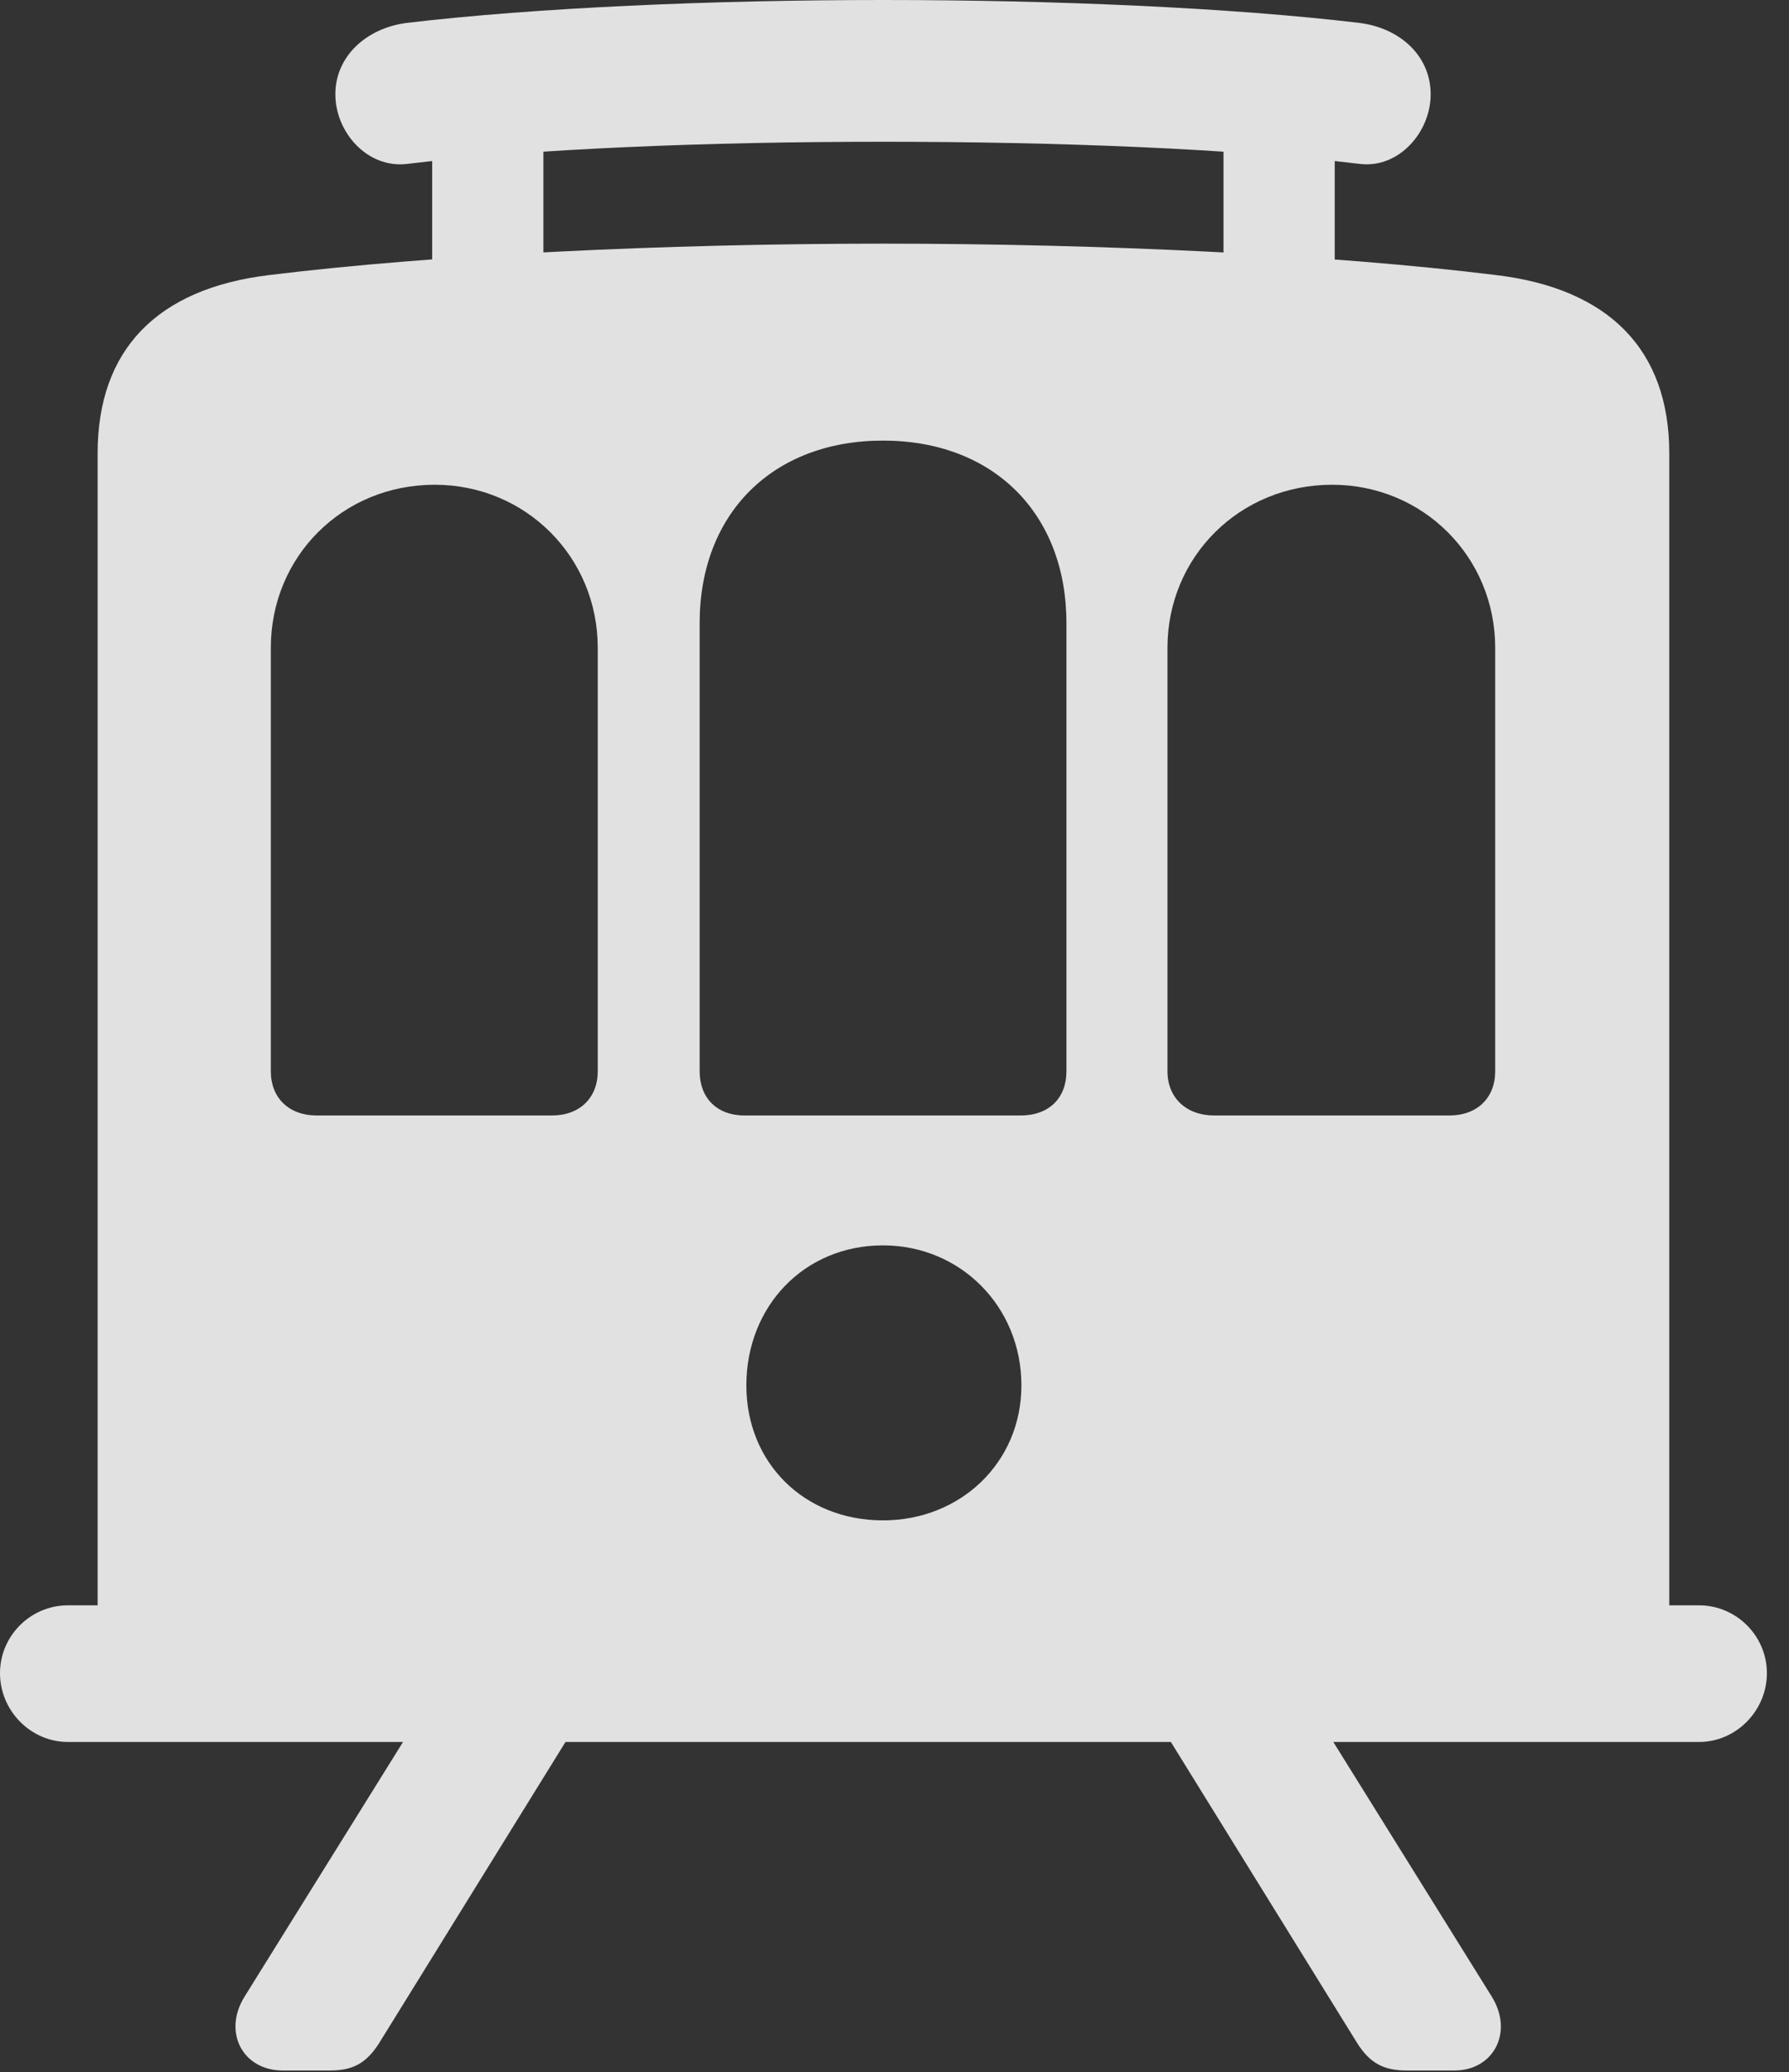 <?xml version="1.0" encoding="UTF-8"?>
<!--Generator: Apple Native CoreSVG 326-->
<!DOCTYPE svg
PUBLIC "-//W3C//DTD SVG 1.1//EN"
       "http://www.w3.org/Graphics/SVG/1.1/DTD/svg11.dtd">
<svg version="1.1" xmlns="http://www.w3.org/2000/svg" xmlns:xlink="http://www.w3.org/1999/xlink" viewBox="0 0 28.807 33.373">
 <rect x="0" y="0" width="28.807" height="33.373" fill="#333333" stroke="none"/>
 <g>
  <rect height="33.373" opacity="0" width="28.807" x="0" y="0"/>
  <path d="M1.572 26.072L26.879 26.072L26.879 7.301C26.879 5.633 25.908 4.648 24.09 4.43C21.438 4.102 17.732 3.924 14.219 3.924C10.705 3.924 7 4.102 4.334 4.43C2.529 4.648 1.572 5.633 1.572 7.301ZM4.361 17.254L4.361 10.432C4.361 8.969 5.51 7.807 7 7.807C8.463 7.807 9.625 8.969 9.625 10.432L9.625 17.254C9.625 17.678 9.338 17.965 8.887 17.965L5.1 17.965C4.648 17.965 4.361 17.678 4.361 17.254ZM11.266 17.254L11.266 10.035C11.266 8.271 12.441 7.096 14.219 7.096C15.996 7.096 17.172 8.271 17.172 10.035L17.172 17.254C17.172 17.678 16.898 17.965 16.434 17.965L11.99 17.965C11.539 17.965 11.266 17.678 11.266 17.254ZM18.799 17.254L18.799 10.432C18.799 8.969 19.961 7.807 21.451 7.807C22.914 7.807 24.076 8.969 24.076 10.432L24.076 17.254C24.076 17.678 23.789 17.965 23.338 17.965L19.551 17.965C19.1 17.965 18.799 17.678 18.799 17.254ZM14.219 24.486C12.947 24.486 12.018 23.557 12.018 22.312C12.018 21.041 12.947 20.057 14.219 20.057C15.463 20.057 16.447 21.041 16.447 22.312C16.447 23.557 15.463 24.486 14.219 24.486ZM0 26.947C0 27.549 0.492 28.055 1.094 28.055L27.357 28.055C27.959 28.055 28.451 27.549 28.451 26.947C28.451 26.346 27.959 25.854 27.357 25.854L1.094 25.854C0.492 25.854 0 26.346 0 26.947ZM5.4 1.518C5.4 2.133 5.92 2.721 6.562 2.639C8.6 2.393 11.416 2.283 14.219 2.283C17.021 2.283 19.852 2.393 21.889 2.639C22.518 2.721 23.037 2.133 23.037 1.518C23.037 0.902 22.545 0.451 21.889 0.369C19.824 0.123 16.98 0 14.219 0C11.471 0 8.627 0.123 6.549 0.369C5.906 0.451 5.4 0.902 5.4 1.518ZM6.959 1.162L6.959 4.908L8.75 4.908L8.75 1.162ZM19.701 1.162L19.701 4.908L21.492 4.908L21.492 1.162ZM4.553 33.346L5.318 33.346C5.688 33.346 5.906 33.223 6.111 32.895L9.994 26.619L7.383 26.619L3.938 32.156C3.582 32.73 3.91 33.346 4.553 33.346ZM22.654 33.346L23.42 33.346C24.049 33.346 24.377 32.73 24.021 32.156L20.576 26.619L17.965 26.619L21.848 32.895C22.053 33.223 22.271 33.346 22.654 33.346Z" fill="white" fill-opacity="0.85"/>
 </g>
</svg>
